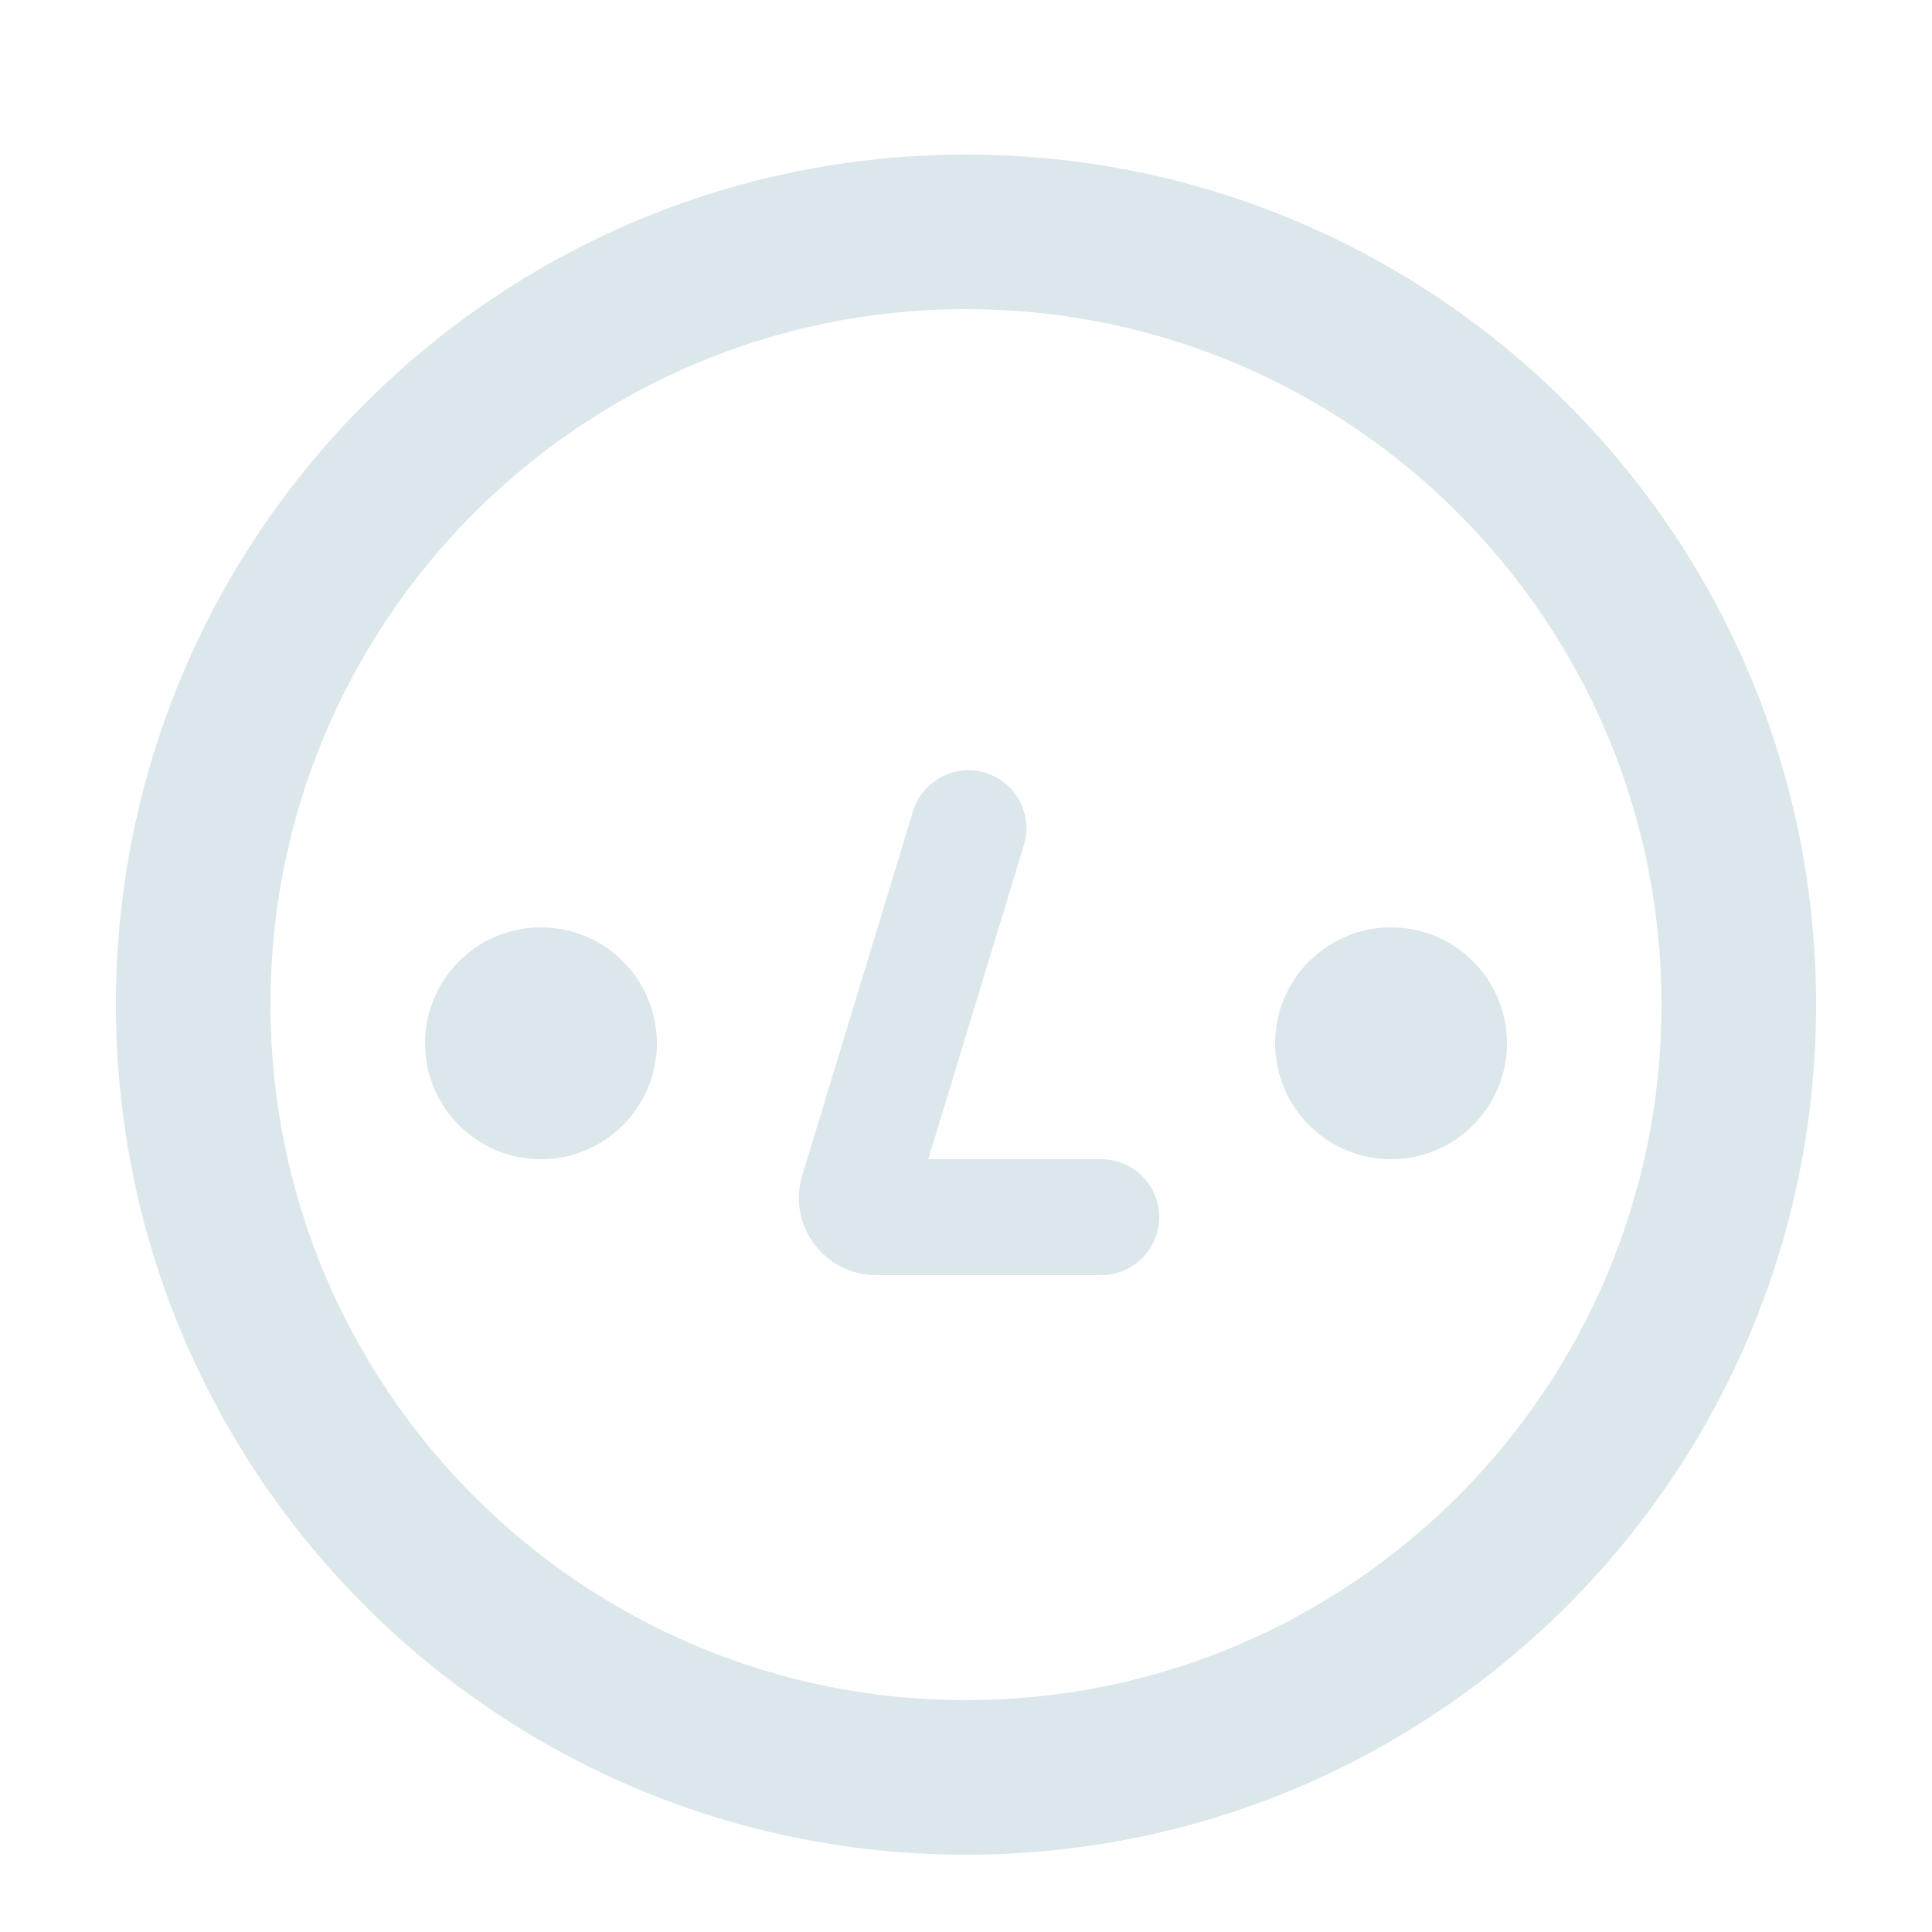 <svg width="50" height="50" viewBox="0 0 50 50" fill="none" xmlns="http://www.w3.org/2000/svg">
<path fill-rule="evenodd" clip-rule="evenodd" d="M25 44C34.941 44 43 35.941 43 26C43 16.059 34.941 8 25 8C15.059 8 7 16.059 7 26C7 35.941 15.059 44 25 44ZM25 48C37.15 48 47 38.15 47 26C47 13.85 37.15 4 25 4C12.85 4 3 13.85 3 26C3 38.15 12.85 48 25 48Z" fill="#dce7eb"/>
<circle cx="36" cy="27" r="3" fill="#dce7eb"/>
<circle cx="14" cy="27" r="3" fill="#dce7eb"/>
<path fill-rule="evenodd" clip-rule="evenodd" d="M24.024 30L28.5 30C29.328 30 30 30.672 30 31.5V31.5C30 32.328 29.328 33 28.5 33L22.675 33C21.332 33 20.37 31.703 20.762 30.418L23.628 20.998C23.869 20.206 24.707 19.759 25.5 20V20C26.293 20.241 26.739 21.079 26.498 21.872L24.024 30Z" fill="#dce7eb"/>
<!-- <path d="M30 35C30 35.5523 29.5523 36 29 36H21C20.4477 36 20 35.5523 20 35C20 34.4477 20.4477 34 21 34H29C29.5523 34 30 34.4477 30 35Z" fill="#dce7eb"/> -->
</svg>
